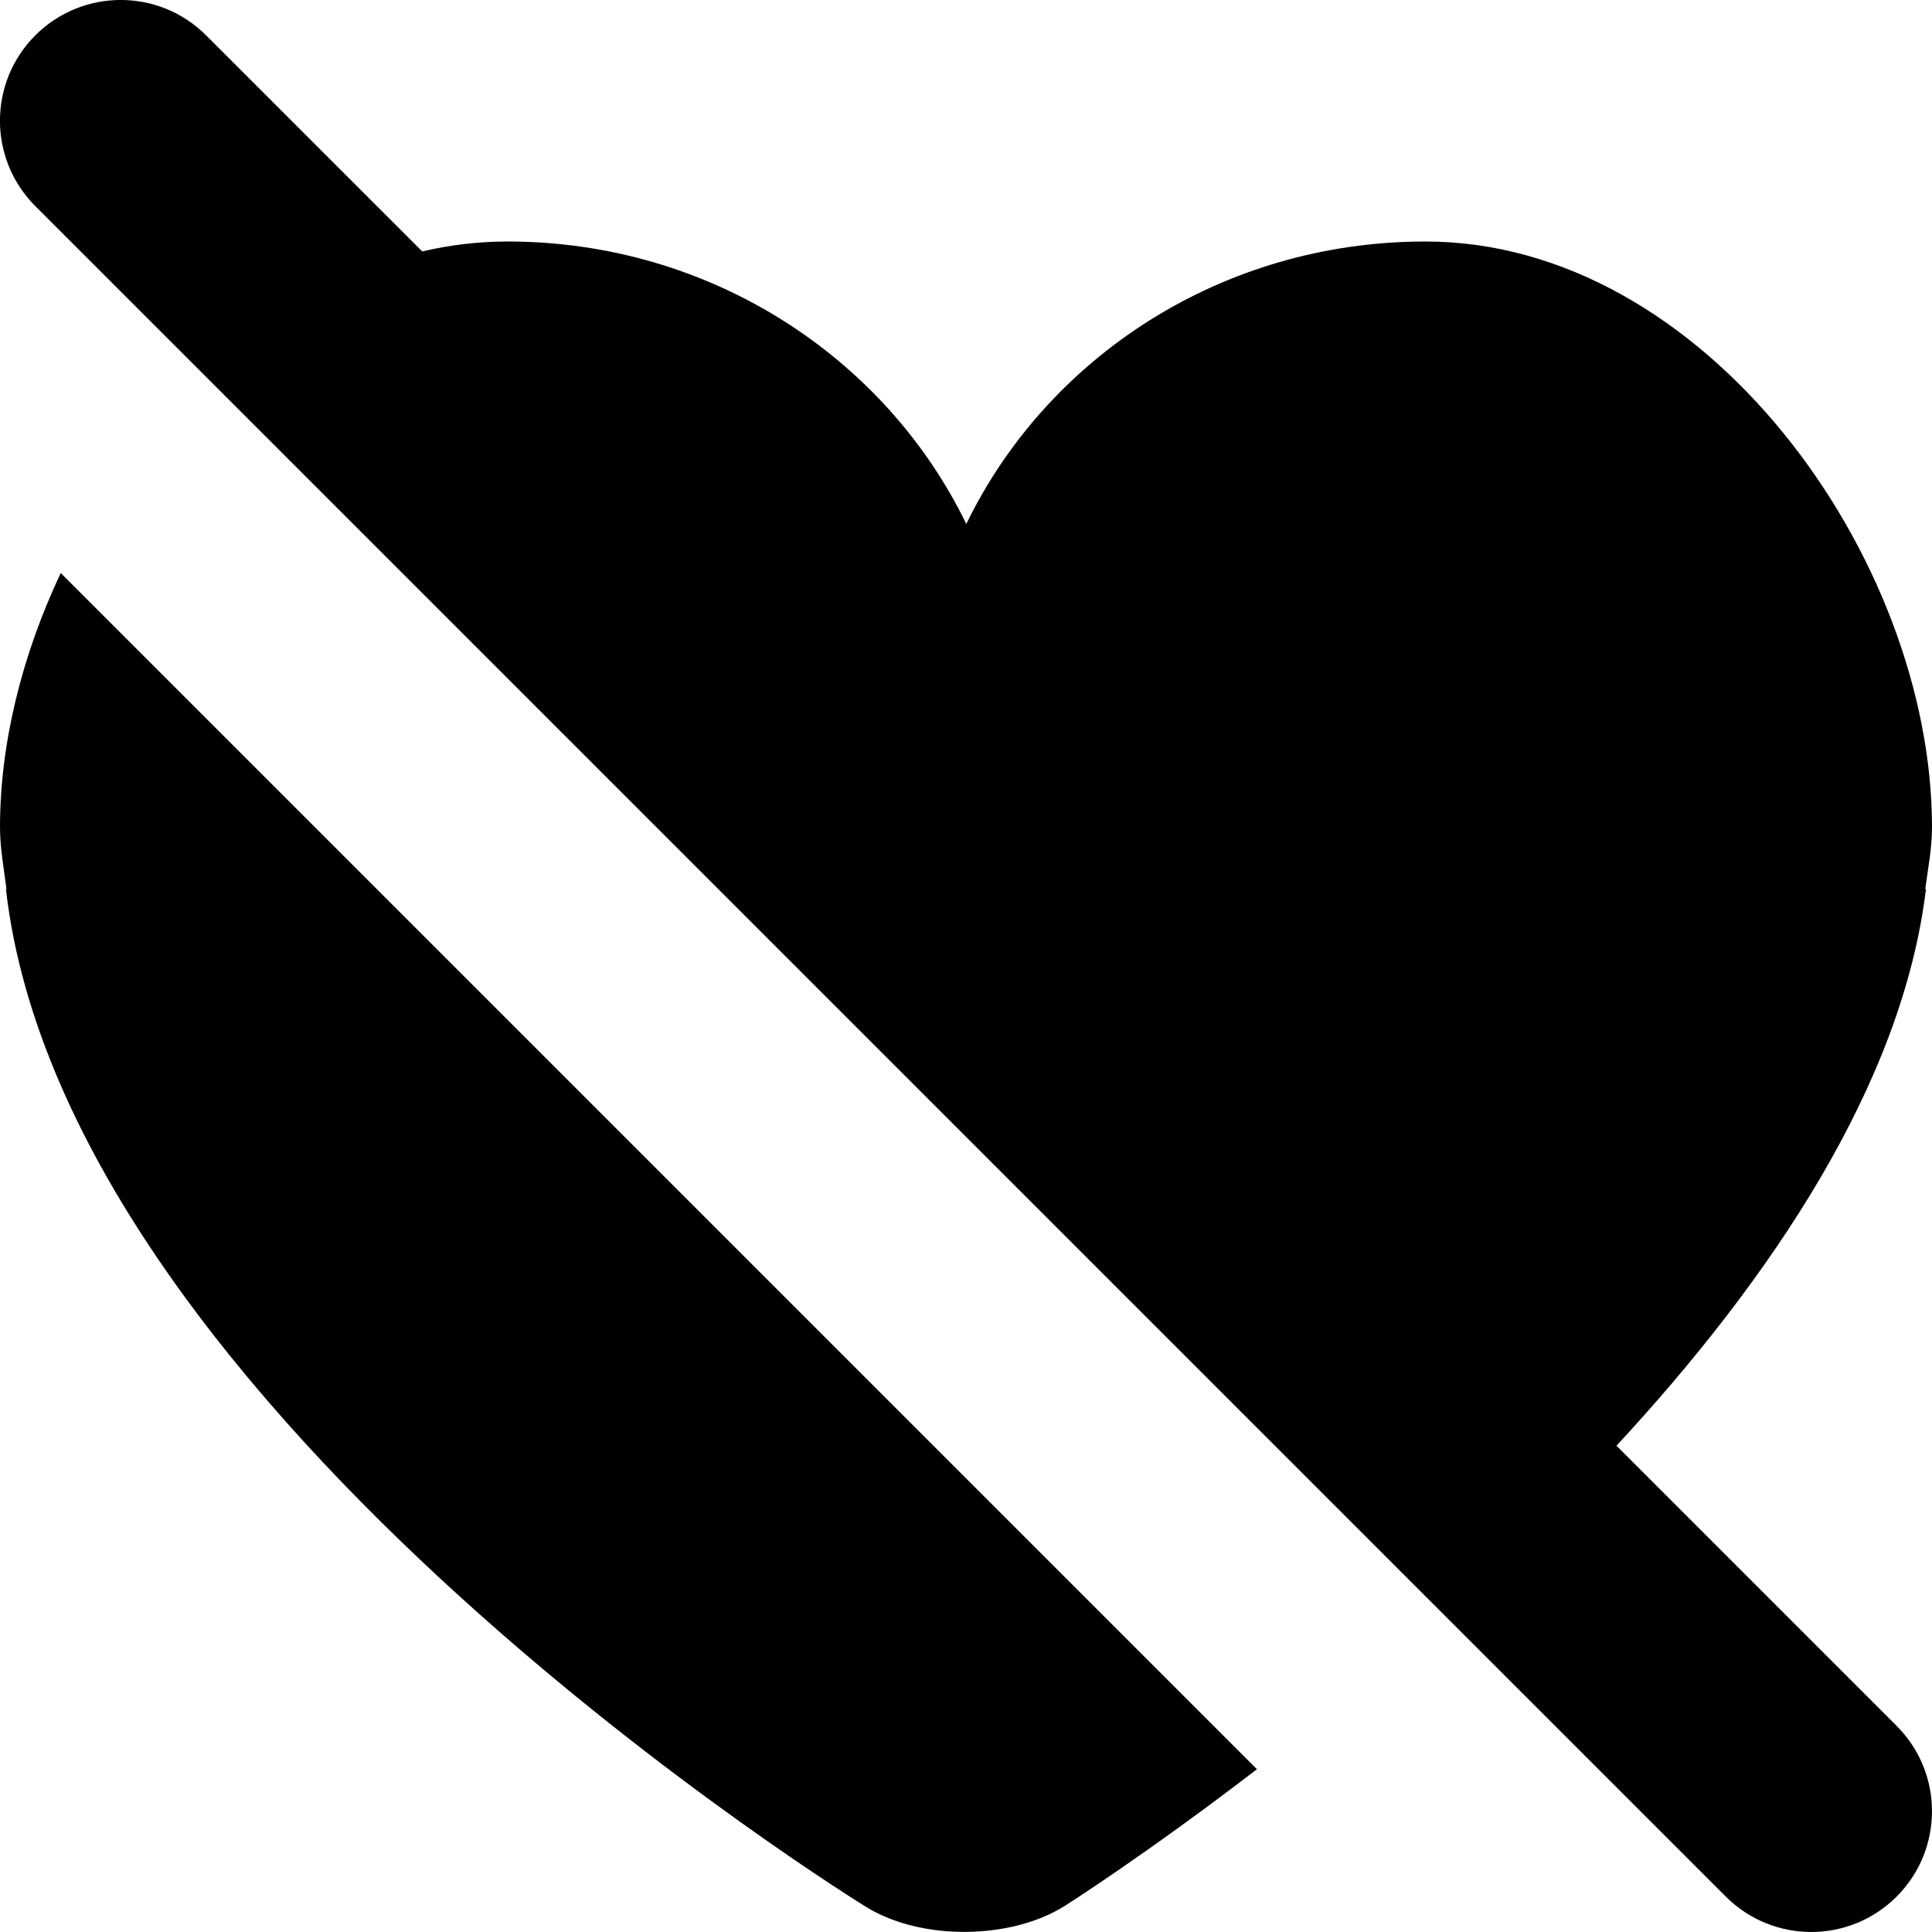 <?xml version="1.0" encoding="iso-8859-1"?>
<!-- Generator: Adobe Illustrator 17.0.0, SVG Export Plug-In . SVG Version: 6.00 Build 0)  -->
<!DOCTYPE svg PUBLIC "-//W3C//DTD SVG 1.1//EN" "http://www.w3.org/Graphics/SVG/1.1/DTD/svg11.dtd">
<svg version="1.1" id="Layer_1" xmlns="http://www.w3.org/2000/svg" xmlns:xlink="http://www.w3.org/1999/xlink" x="0px" y="0px"
	 width="32px" height="32px" viewBox="0 0 32 32" style="enable-background:new 0 0 32 32;" xml:space="preserve">
<g>
	<defs>
		<rect id="SVGID_1_" width="32" height="32"/>
	</defs>
	<clipPath id="SVGID_2_">
		<use xlink:href="#SVGID_1_"  style="overflow:visible;"/>
	</clipPath>
	<g style="clip-path:url(#SVGID_2_);">
		<defs>
			<rect id="SVGID_3_" width="32" height="32"/>
		</defs>
		<clipPath id="SVGID_4_">
			<use xlink:href="#SVGID_3_"  style="overflow:visible;"/>
		</clipPath>
		<path style="clip-path:url(#SVGID_4_);" d="M26.774,23.946c2.546-2.75,4.733-5.977,5.126-9.22h-0.012
			C31.935,14.382,32,14.043,32,13.703C32,9.23,28.235,4,23.61,4c-3.375,0-6.266,1.918-7.605,4.679C14.665,5.918,11.766,4,8.403,4
			c-0.481,0-0.952,0.058-1.41,0.164L3.414,0.586c-0.781-0.782-2.048-0.782-2.829,0c-0.781,0.78-0.781,2.047,0,2.828l28,28
			C28.976,31.804,29.489,32,30,32c0.511,0,1.023-0.196,1.414-0.586c0.781-0.781,0.781-2.048,0-2.828L26.774,23.946z"/>
		<path style="clip-path:url(#SVGID_4_);" d="M0,13.703c0,0.34,0.064,0.68,0.107,1.023H0.098
			C1.096,23.449,14.354,31.59,14.354,31.59c0.908,0.554,2.384,0.543,3.285-0.024c0,0,1.331-0.843,3.18-2.262L1.006,9.491
			C0.365,10.848,0,12.312,0,13.703"/>
	</g>
</g>
</svg>
